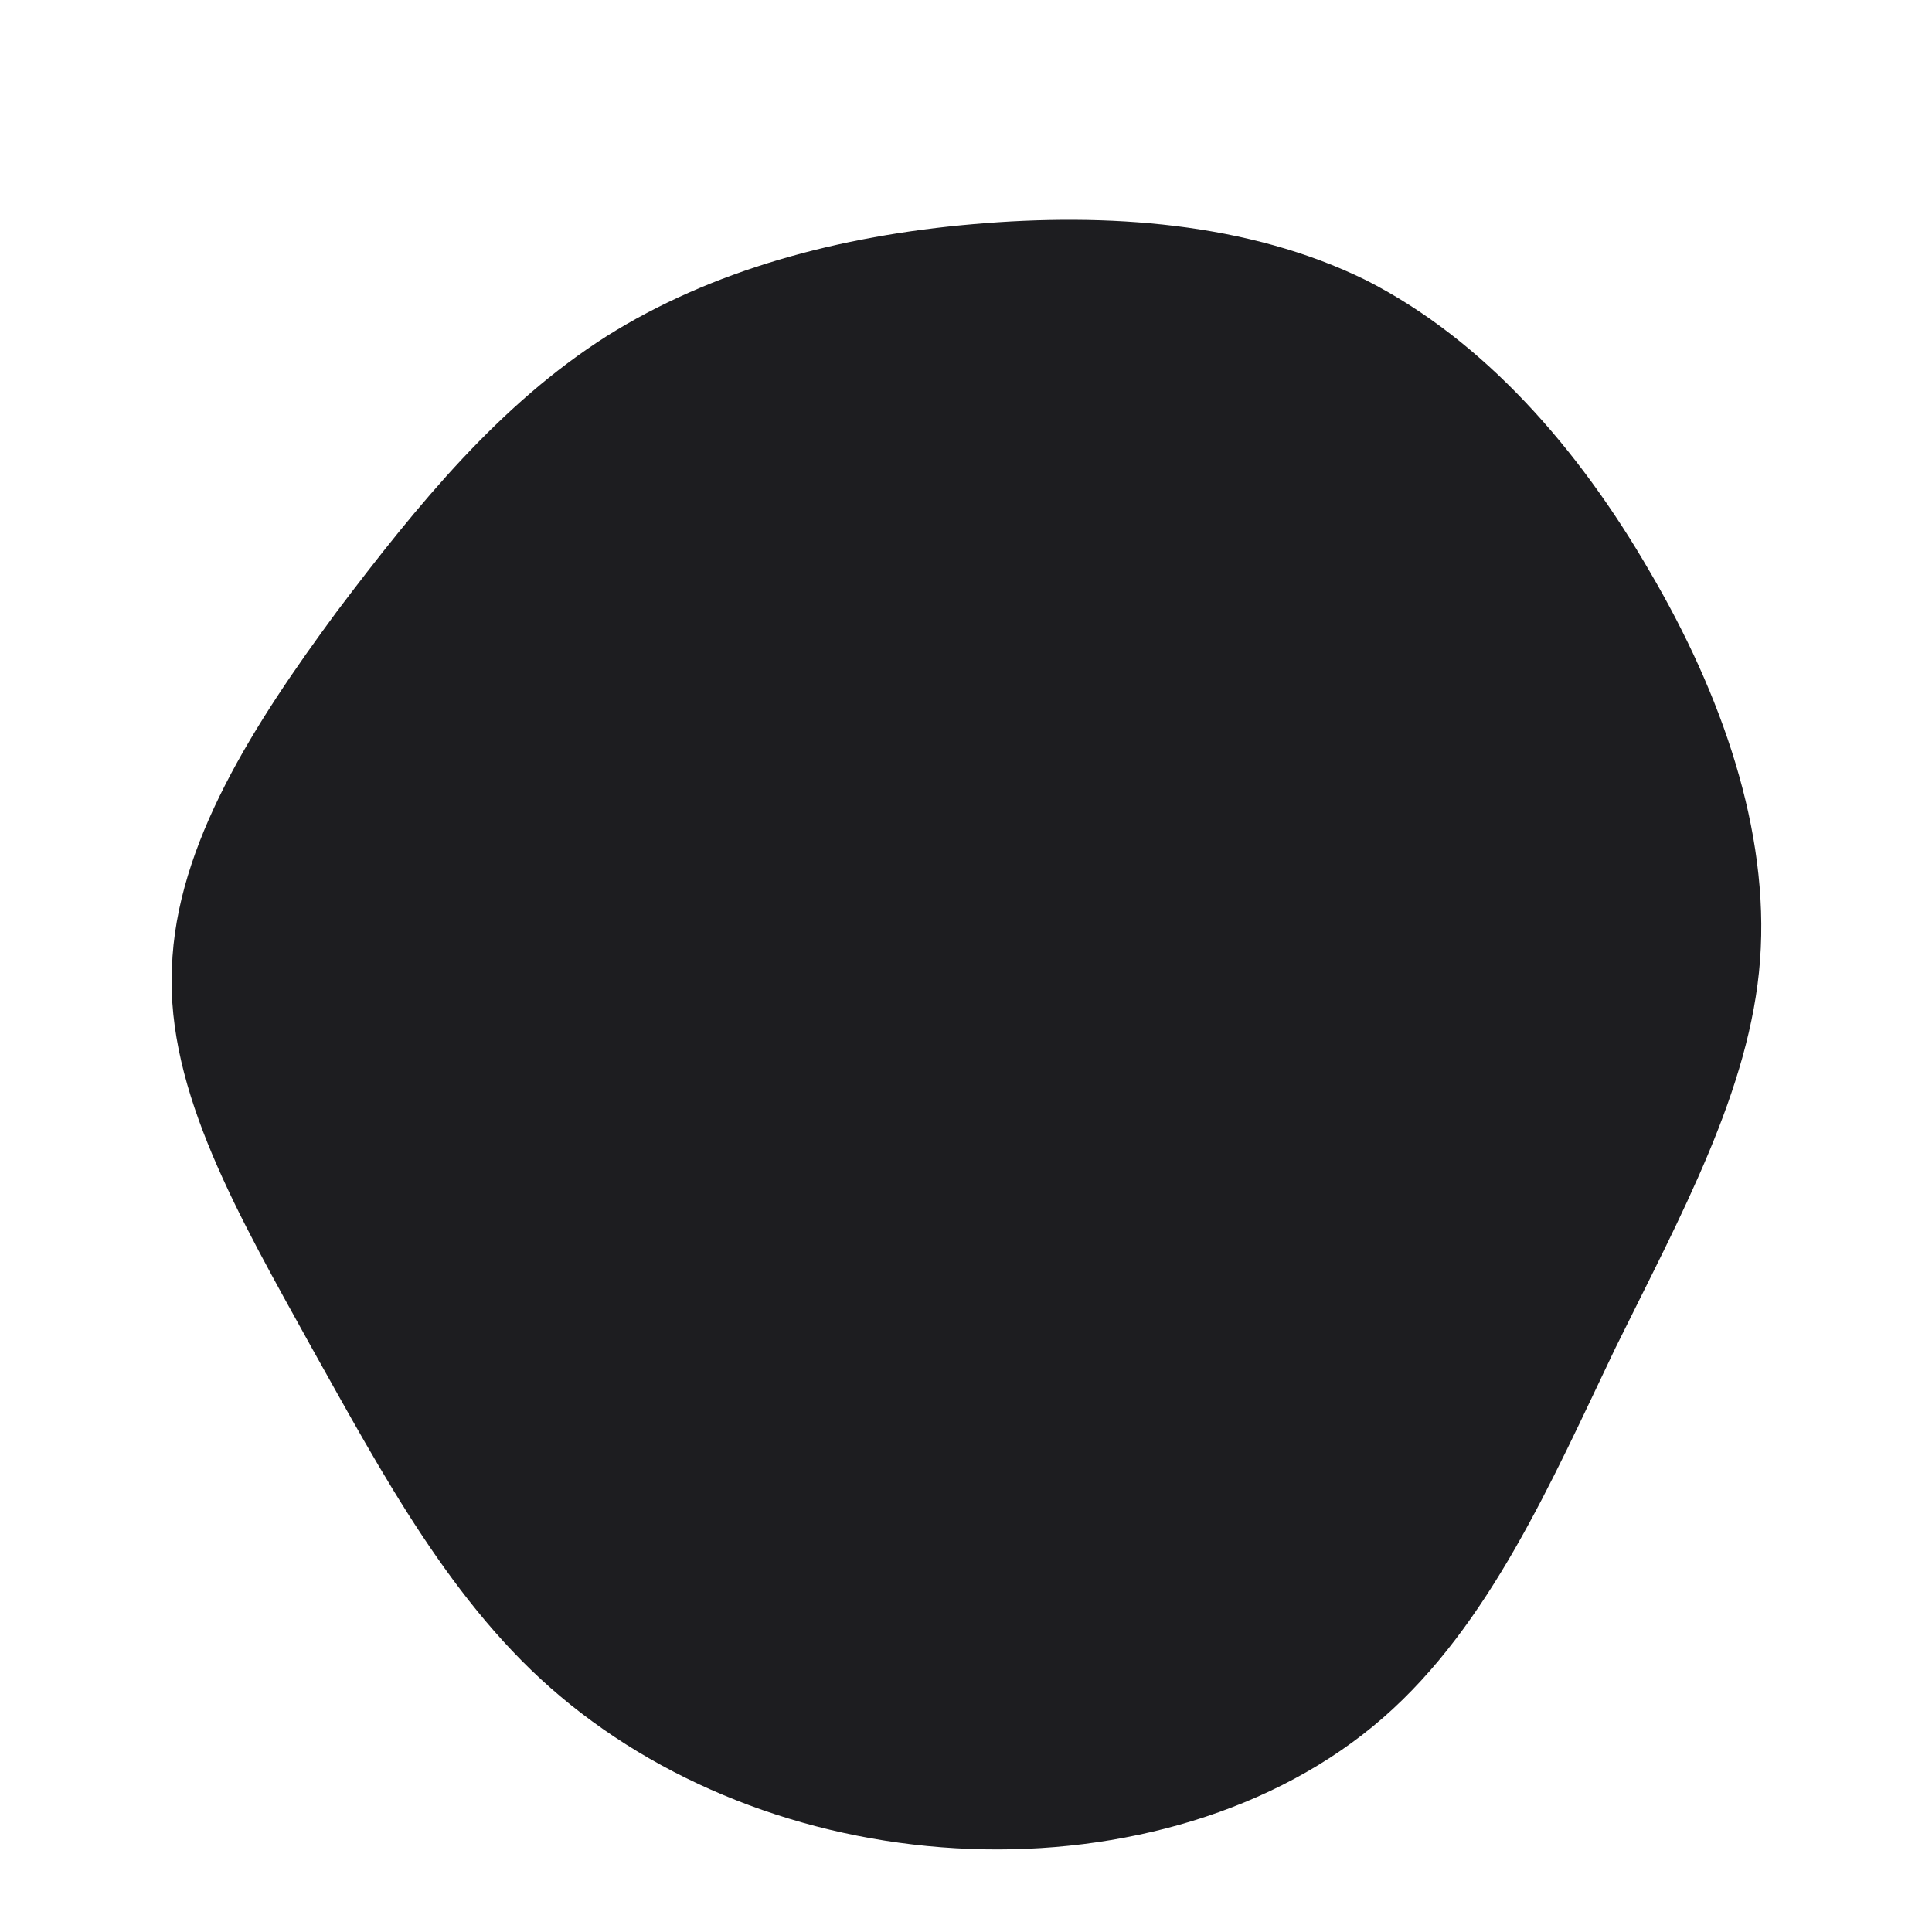 <!--?xml version="1.0" standalone="no"?-->
              <svg id="sw-js-blob-svg" viewBox="0 0 100 100" xmlns="http://www.w3.org/2000/svg" version="1.1">
                    <defs> 
                        <linearGradient id="sw-gradient" x1="0" x2="1" y1="1" y2="0">
                            <stop id="stop1" stop-color="rgba(29, 29, 32, 1)" offset="0%"></stop>
                            <stop id="stop2" stop-color="rgba(29, 29, 32, 1)" offset="100%"></stop>
                        </linearGradient>
                    </defs>
                <path fill="url(#sw-gradient)" d="M20.7,-35.5C26.8,-32.4,31.7,-26.8,35.4,-20.4C39.1,-14.1,41.6,-7,41.1,-0.3C40.6,6.4,37,12.9,33.6,19.8C30.3,26.7,27.1,34.1,21.6,38.9C16,43.8,8,46,0.2,45.7C-7.7,45.4,-15.3,42.6,-21,37.8C-26.6,33.1,-30.2,26.3,-33.9,19.7C-37.6,13,-41.4,6.5,-41.1,0.1C-40.9,-6.3,-36.8,-12.6,-32.6,-18.3C-28.3,-24,-24.1,-29.1,-18.6,-32.6C-13.2,-36,-6.6,-37.8,0.4,-38.4C7.3,-39,14.6,-38.5,20.7,-35.5Z" width="100%" height="100%" transform="translate(50 50)" stroke-width="0" style="transition: 0.3s;" stroke="url(#sw-gradient)"></path>
              </svg>